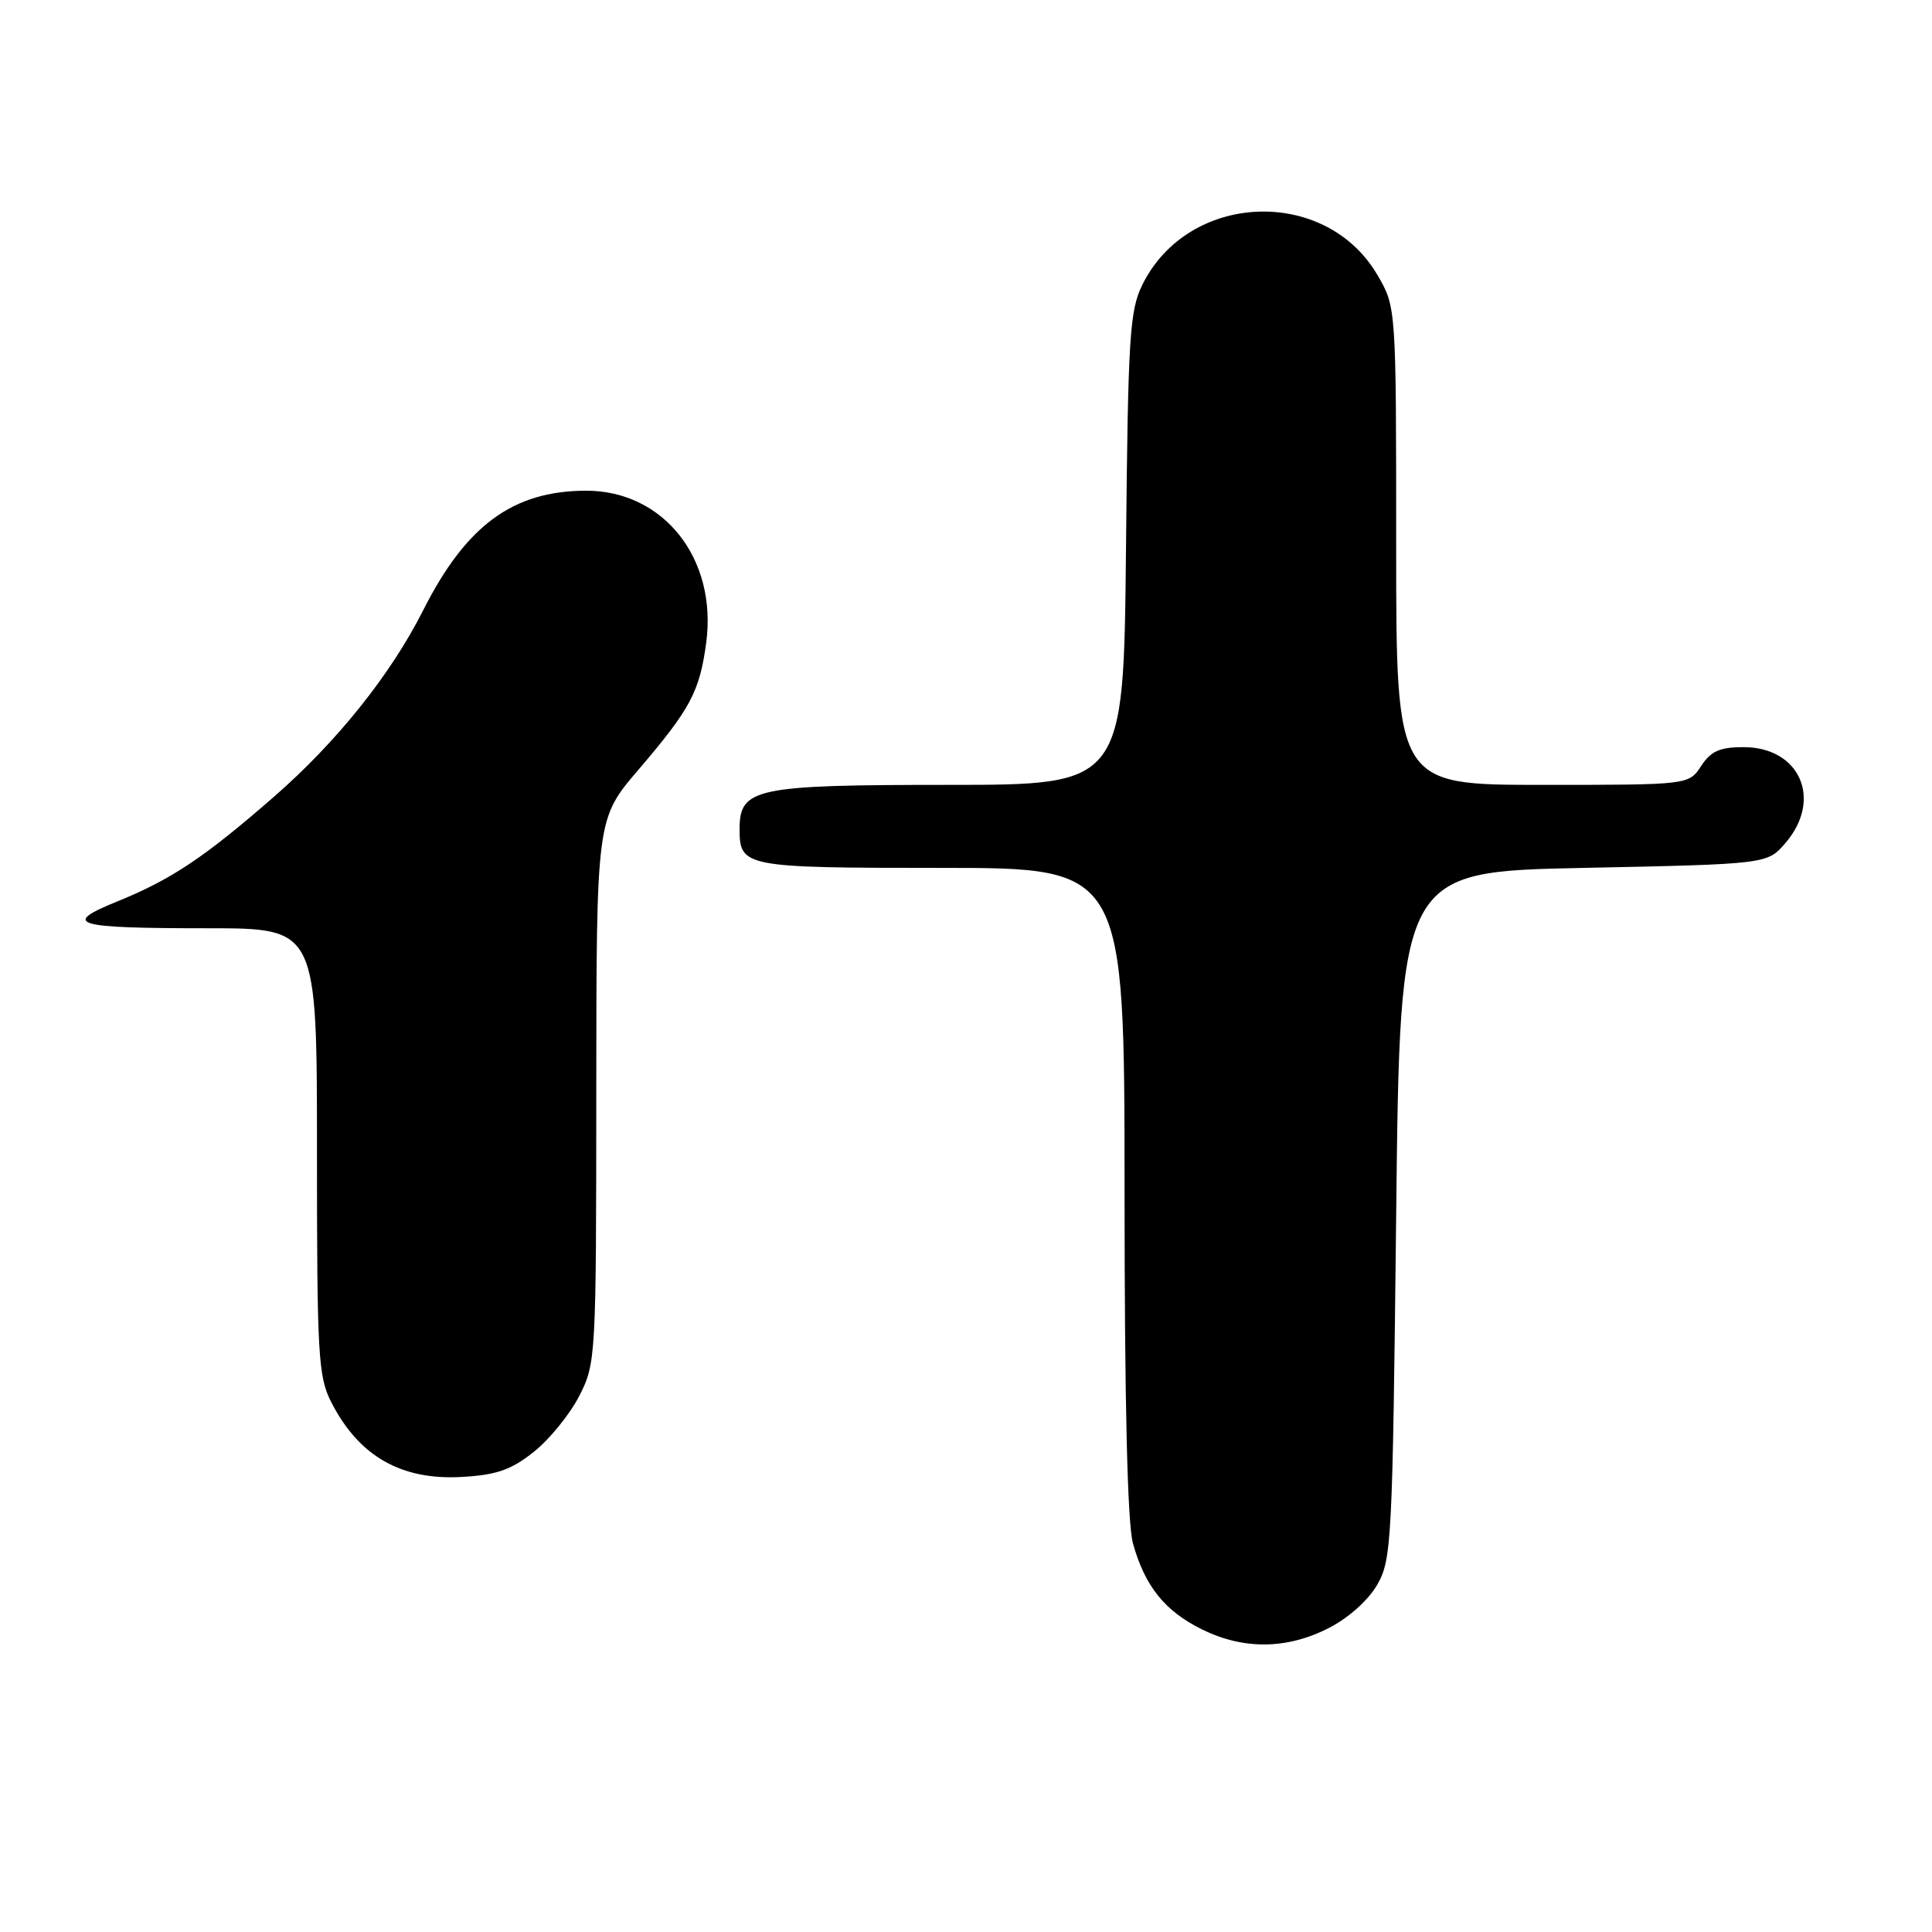 <?xml version="1.0" encoding="UTF-8" standalone="no"?>
<!DOCTYPE svg PUBLIC "-//W3C//DTD SVG 1.1//EN" "http://www.w3.org/Graphics/SVG/1.1/DTD/svg11.dtd" >
<svg xmlns="http://www.w3.org/2000/svg" xmlns:xlink="http://www.w3.org/1999/xlink" version="1.1" viewBox="0 0 256 256">
 <g >
 <path fill="currentColor"
d=" M 176.02 215.75 C 178.64 214.42 181.28 212.07 182.48 210.00 C 184.40 206.66 184.52 204.36 185.00 161.00 C 185.50 115.50 185.50 115.50 209.84 115.00 C 234.18 114.50 234.18 114.50 236.59 111.69 C 241.54 105.93 238.50 99.00 231.02 99.00 C 227.88 99.00 226.70 99.53 225.41 101.50 C 223.77 104.00 223.77 104.00 204.38 104.00 C 185.00 104.00 185.00 104.00 185.00 72.34 C 185.00 40.68 185.00 40.68 182.51 36.43 C 175.62 24.68 157.49 25.41 151.39 37.69 C 149.68 41.14 149.47 44.48 149.20 72.75 C 148.89 104.00 148.89 104.00 125.67 104.00 C 100.03 104.00 98.00 104.43 98.00 109.86 C 98.00 114.88 98.60 115.00 124.70 115.00 C 149.00 115.00 149.00 115.00 149.01 157.75 C 149.01 185.94 149.39 201.86 150.12 204.50 C 151.69 210.16 154.33 213.46 159.24 215.89 C 164.74 218.61 170.46 218.57 176.02 215.75 Z  M 70.73 192.38 C 72.81 190.73 75.51 187.40 76.75 184.98 C 78.96 180.66 79.00 179.93 79.01 144.54 C 79.03 108.50 79.03 108.50 84.59 102.00 C 91.49 93.93 92.71 91.65 93.58 85.14 C 95.05 73.99 87.90 64.98 77.60 65.02 C 67.93 65.06 61.74 69.63 56.05 80.91 C 51.76 89.40 44.63 98.31 36.34 105.54 C 27.09 113.61 22.74 116.52 15.53 119.45 C 8.04 122.49 9.76 123.00 27.58 123.00 C 42.00 123.00 42.00 123.00 42.00 152.54 C 42.00 179.55 42.16 182.40 43.89 185.79 C 47.55 192.96 53.16 196.17 61.23 195.70 C 65.80 195.44 67.73 194.77 70.73 192.38 Z "/>
</g>
</svg>
